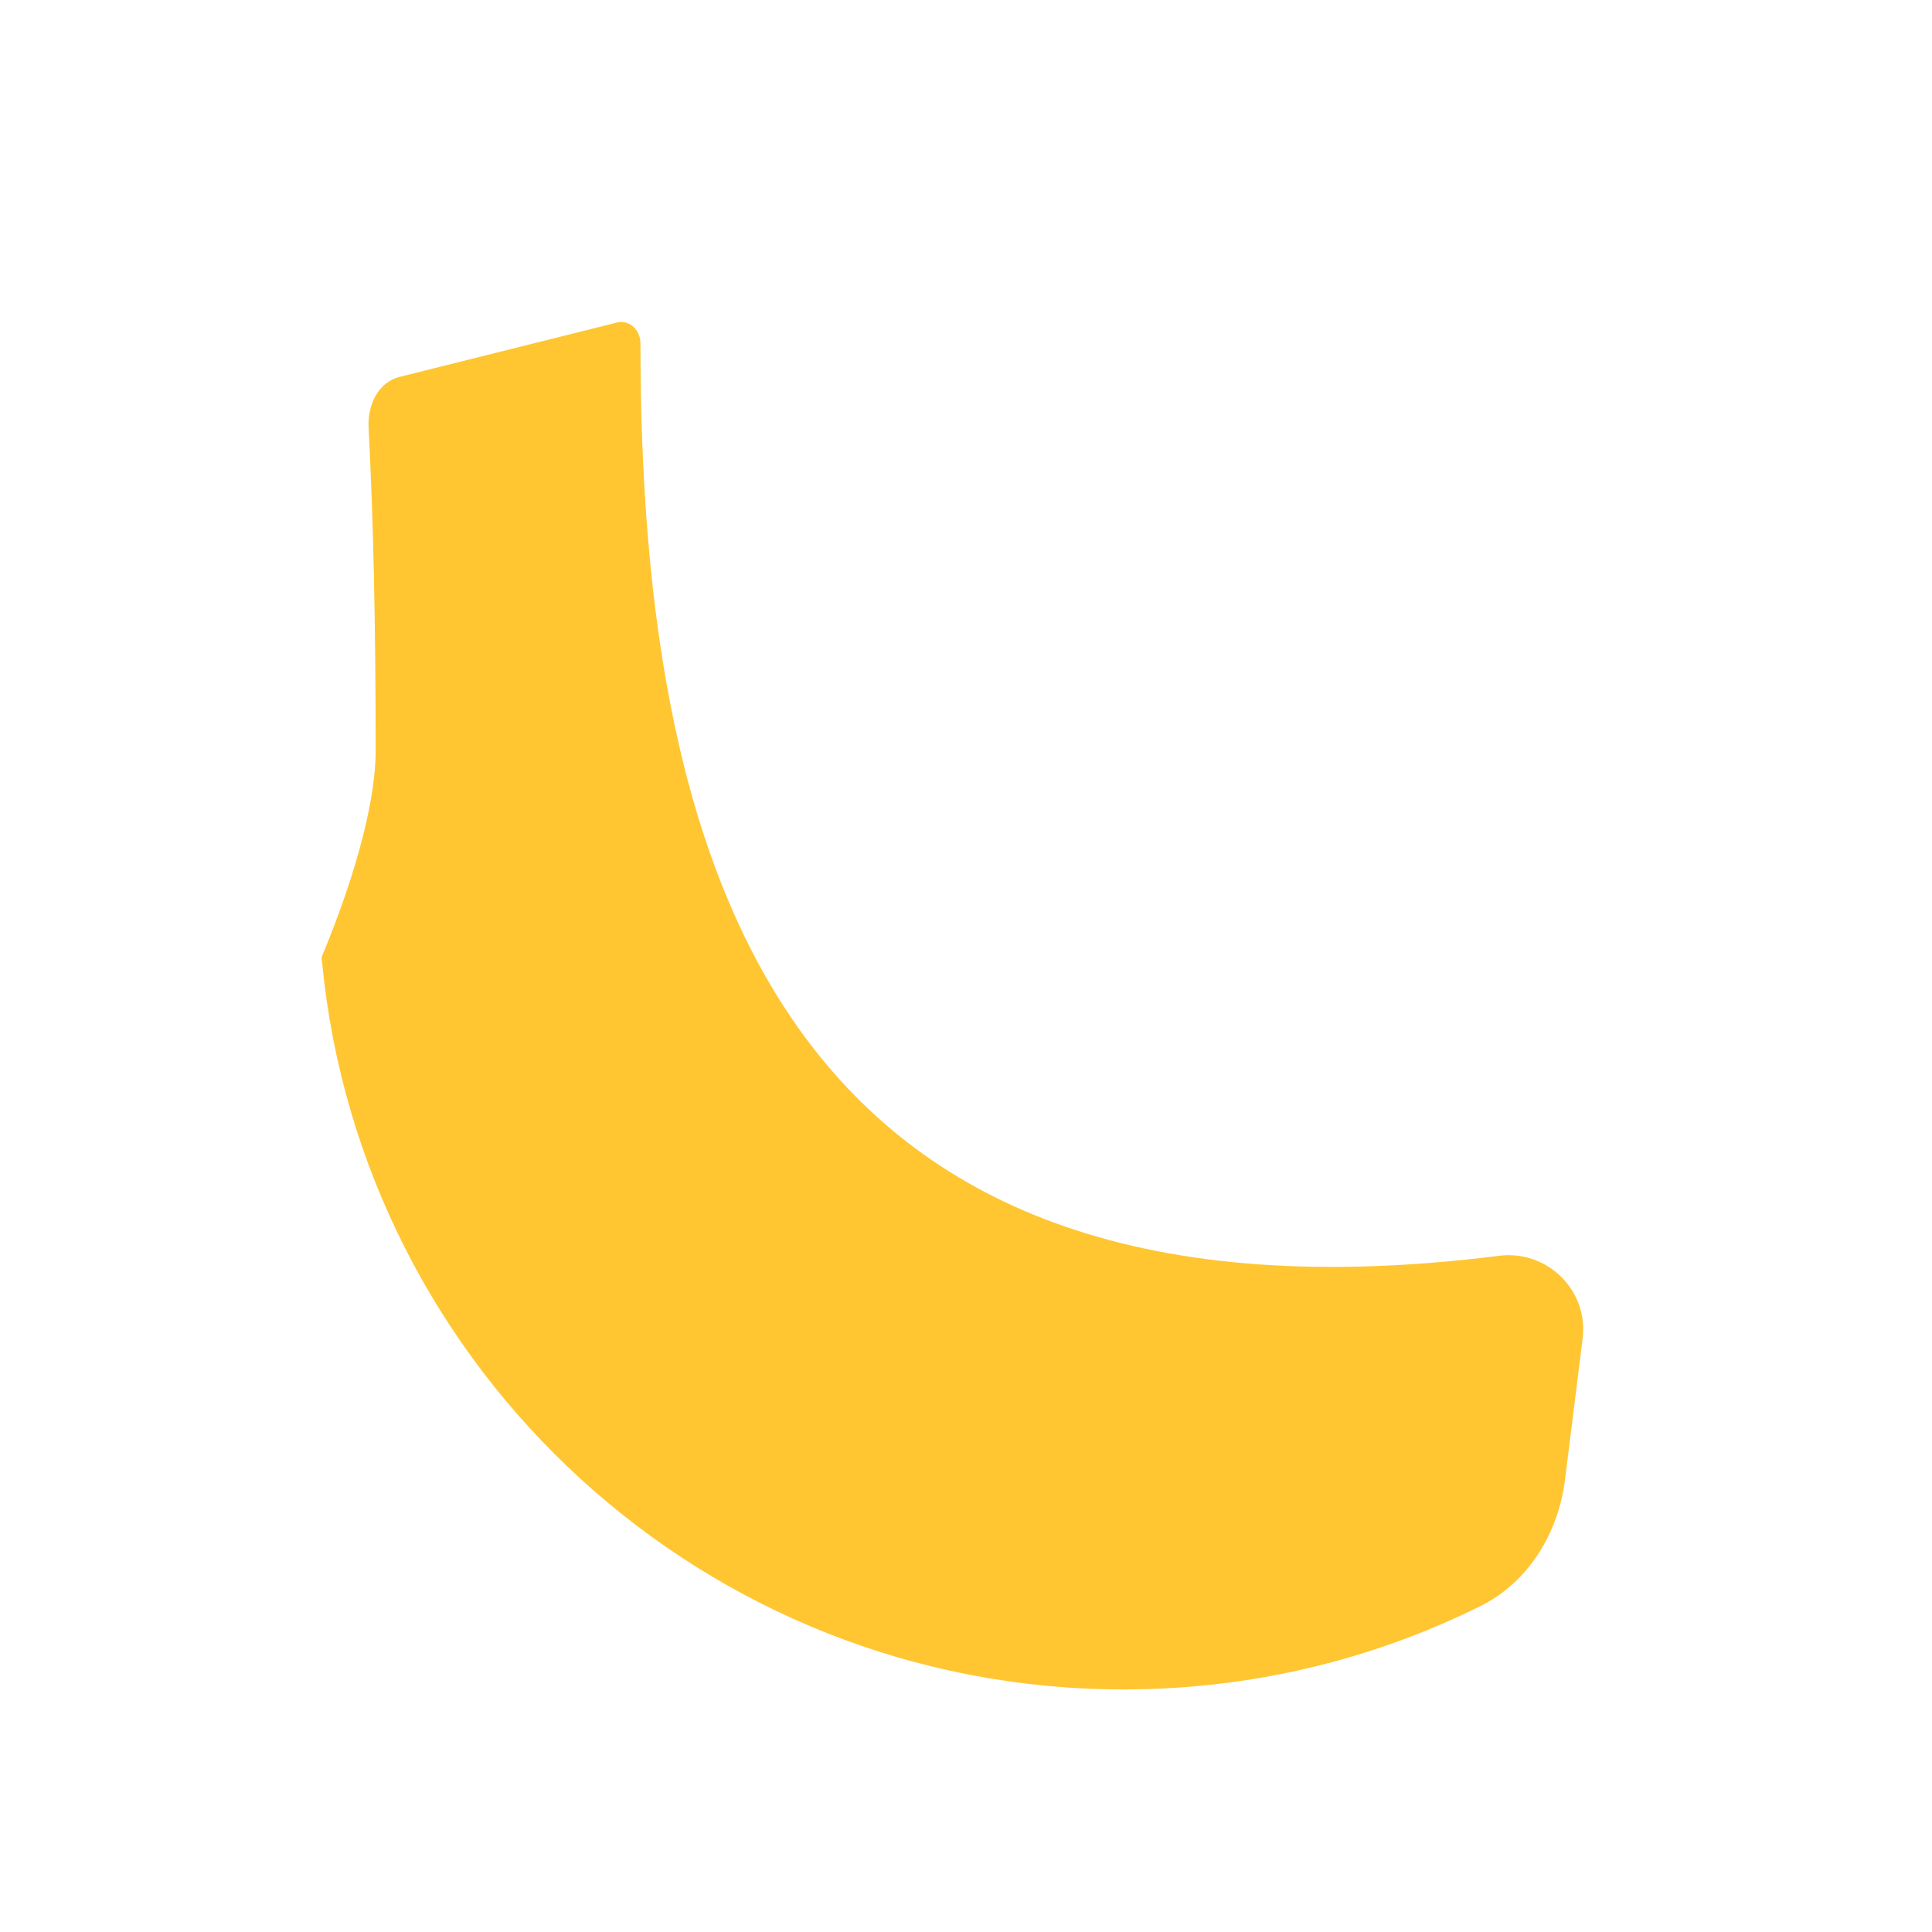 <svg width="18" height="18" viewBox="0 0 18 18" fill="none" xmlns="http://www.w3.org/2000/svg">
<path  fill-rule="evenodd" clip-rule="evenodd" d="M14.745 12.47C14.801 12.022 14.415 11.643 13.966 11.7C7.339 12.534 5.967 8.2 5.967 3.2C5.967 3.079 5.869 2.978 5.751 3.004C5.742 3.006 5.733 3.008 5.724 3.011L3.724 3.511C3.52 3.562 3.423 3.776 3.434 3.986C3.478 4.816 3.5 5.812 3.5 7C3.5 7.419 3.341 8.089 3.003 8.901C2.996 8.917 2.994 8.936 2.999 8.953C3 8.957 3.001 8.962 3.001 8.967C3.367 12.768 6.57 15.74 10.466 15.74C11.659 15.74 12.787 15.462 13.788 14.966C14.24 14.743 14.518 14.286 14.581 13.785L14.745 12.47Z" fill="#FFC632"/>
</svg>
